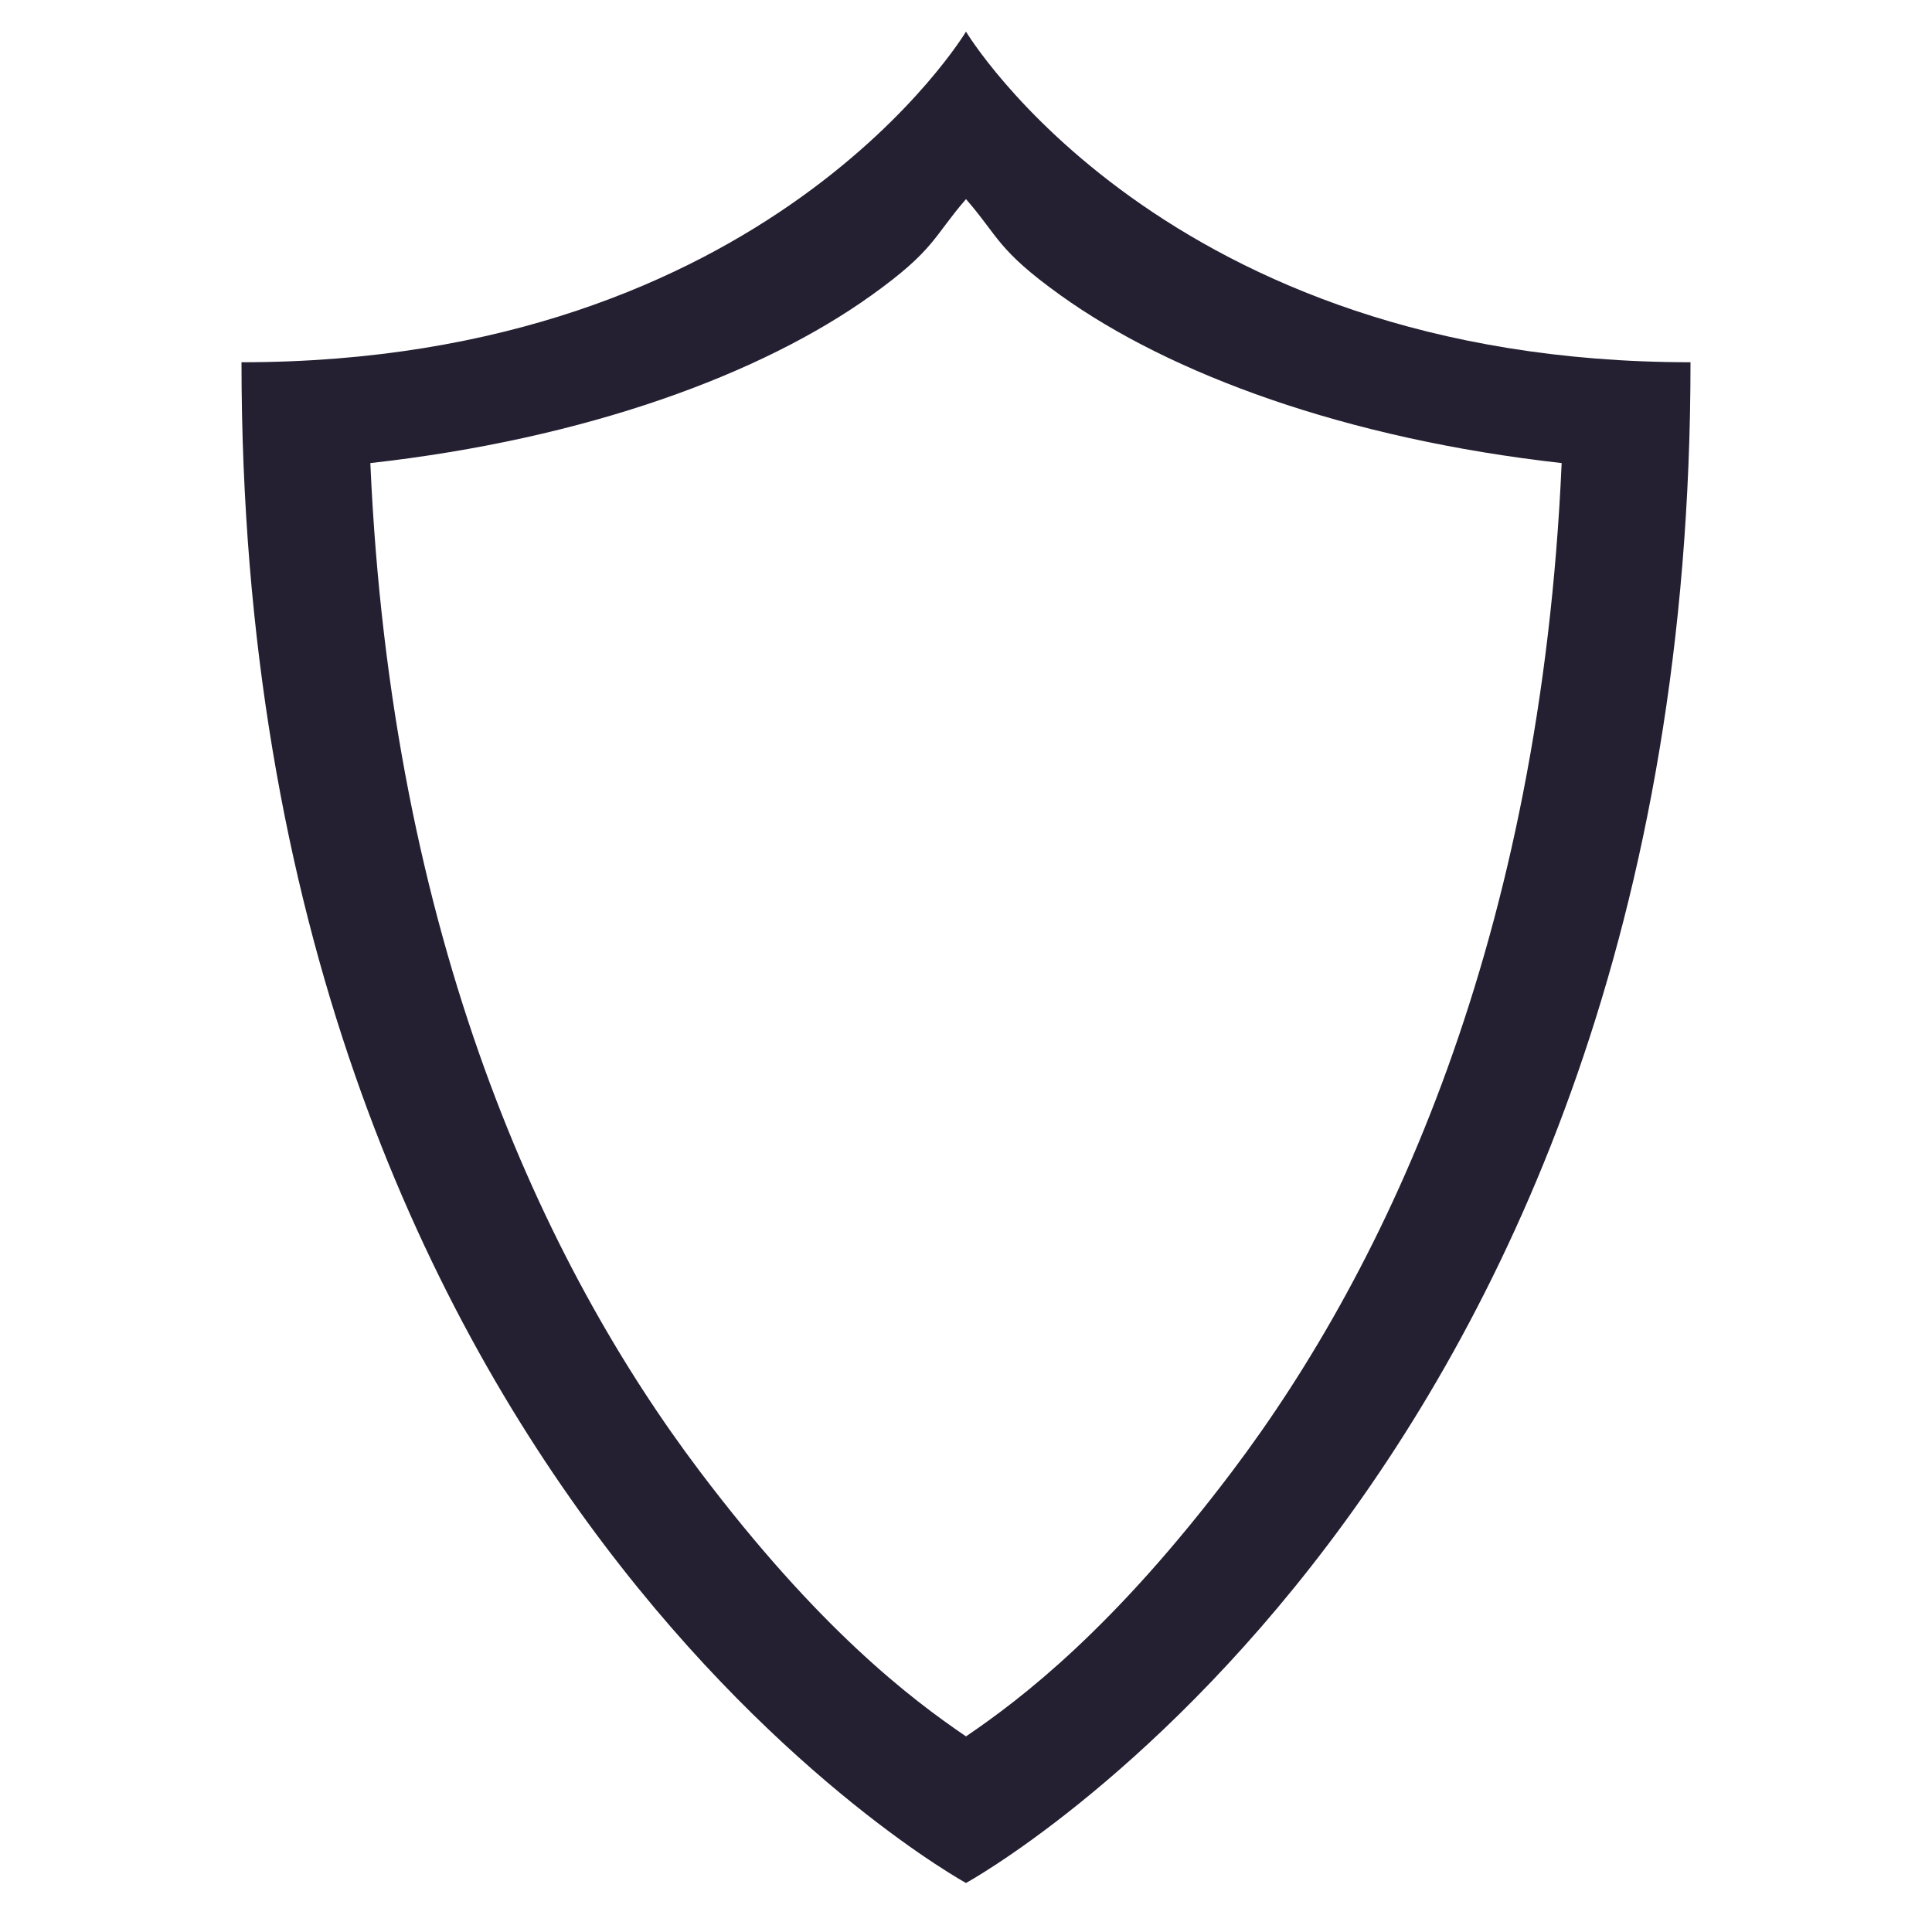 <svg width="16" height="16" version="1.1" xmlns="http://www.w3.org/2000/svg" xmlns:osb="http://www.openswatchbook.org/uri/2009/osb">
 <g transform="translate(-293,135)" label="status">
  <path d="m301-134.738s-1.636 2.738-6 2.738c0 9.31 6 12.594 6 12.594s6-3.284 6-12.594c-4.364 0-6-2.738-6-2.738zm0 1.387c0.272 0.312 0.257 0.419 0.781 0.795 0.911 0.654 2.362 1.19 4.152 1.391-0.174 3.943-1.439 6.642-2.73 8.352-0.981 1.299-1.74 1.878-2.203 2.193-0.463-0.315-1.222-0.894-2.203-2.193-1.292-1.71-2.557-4.408-2.73-8.352 1.79-0.2 3.241-0.737 4.152-1.391 0.525-0.376 0.51-0.483 0.781-0.795z" style="fill:#241f31"/>
 </g>
</svg>
